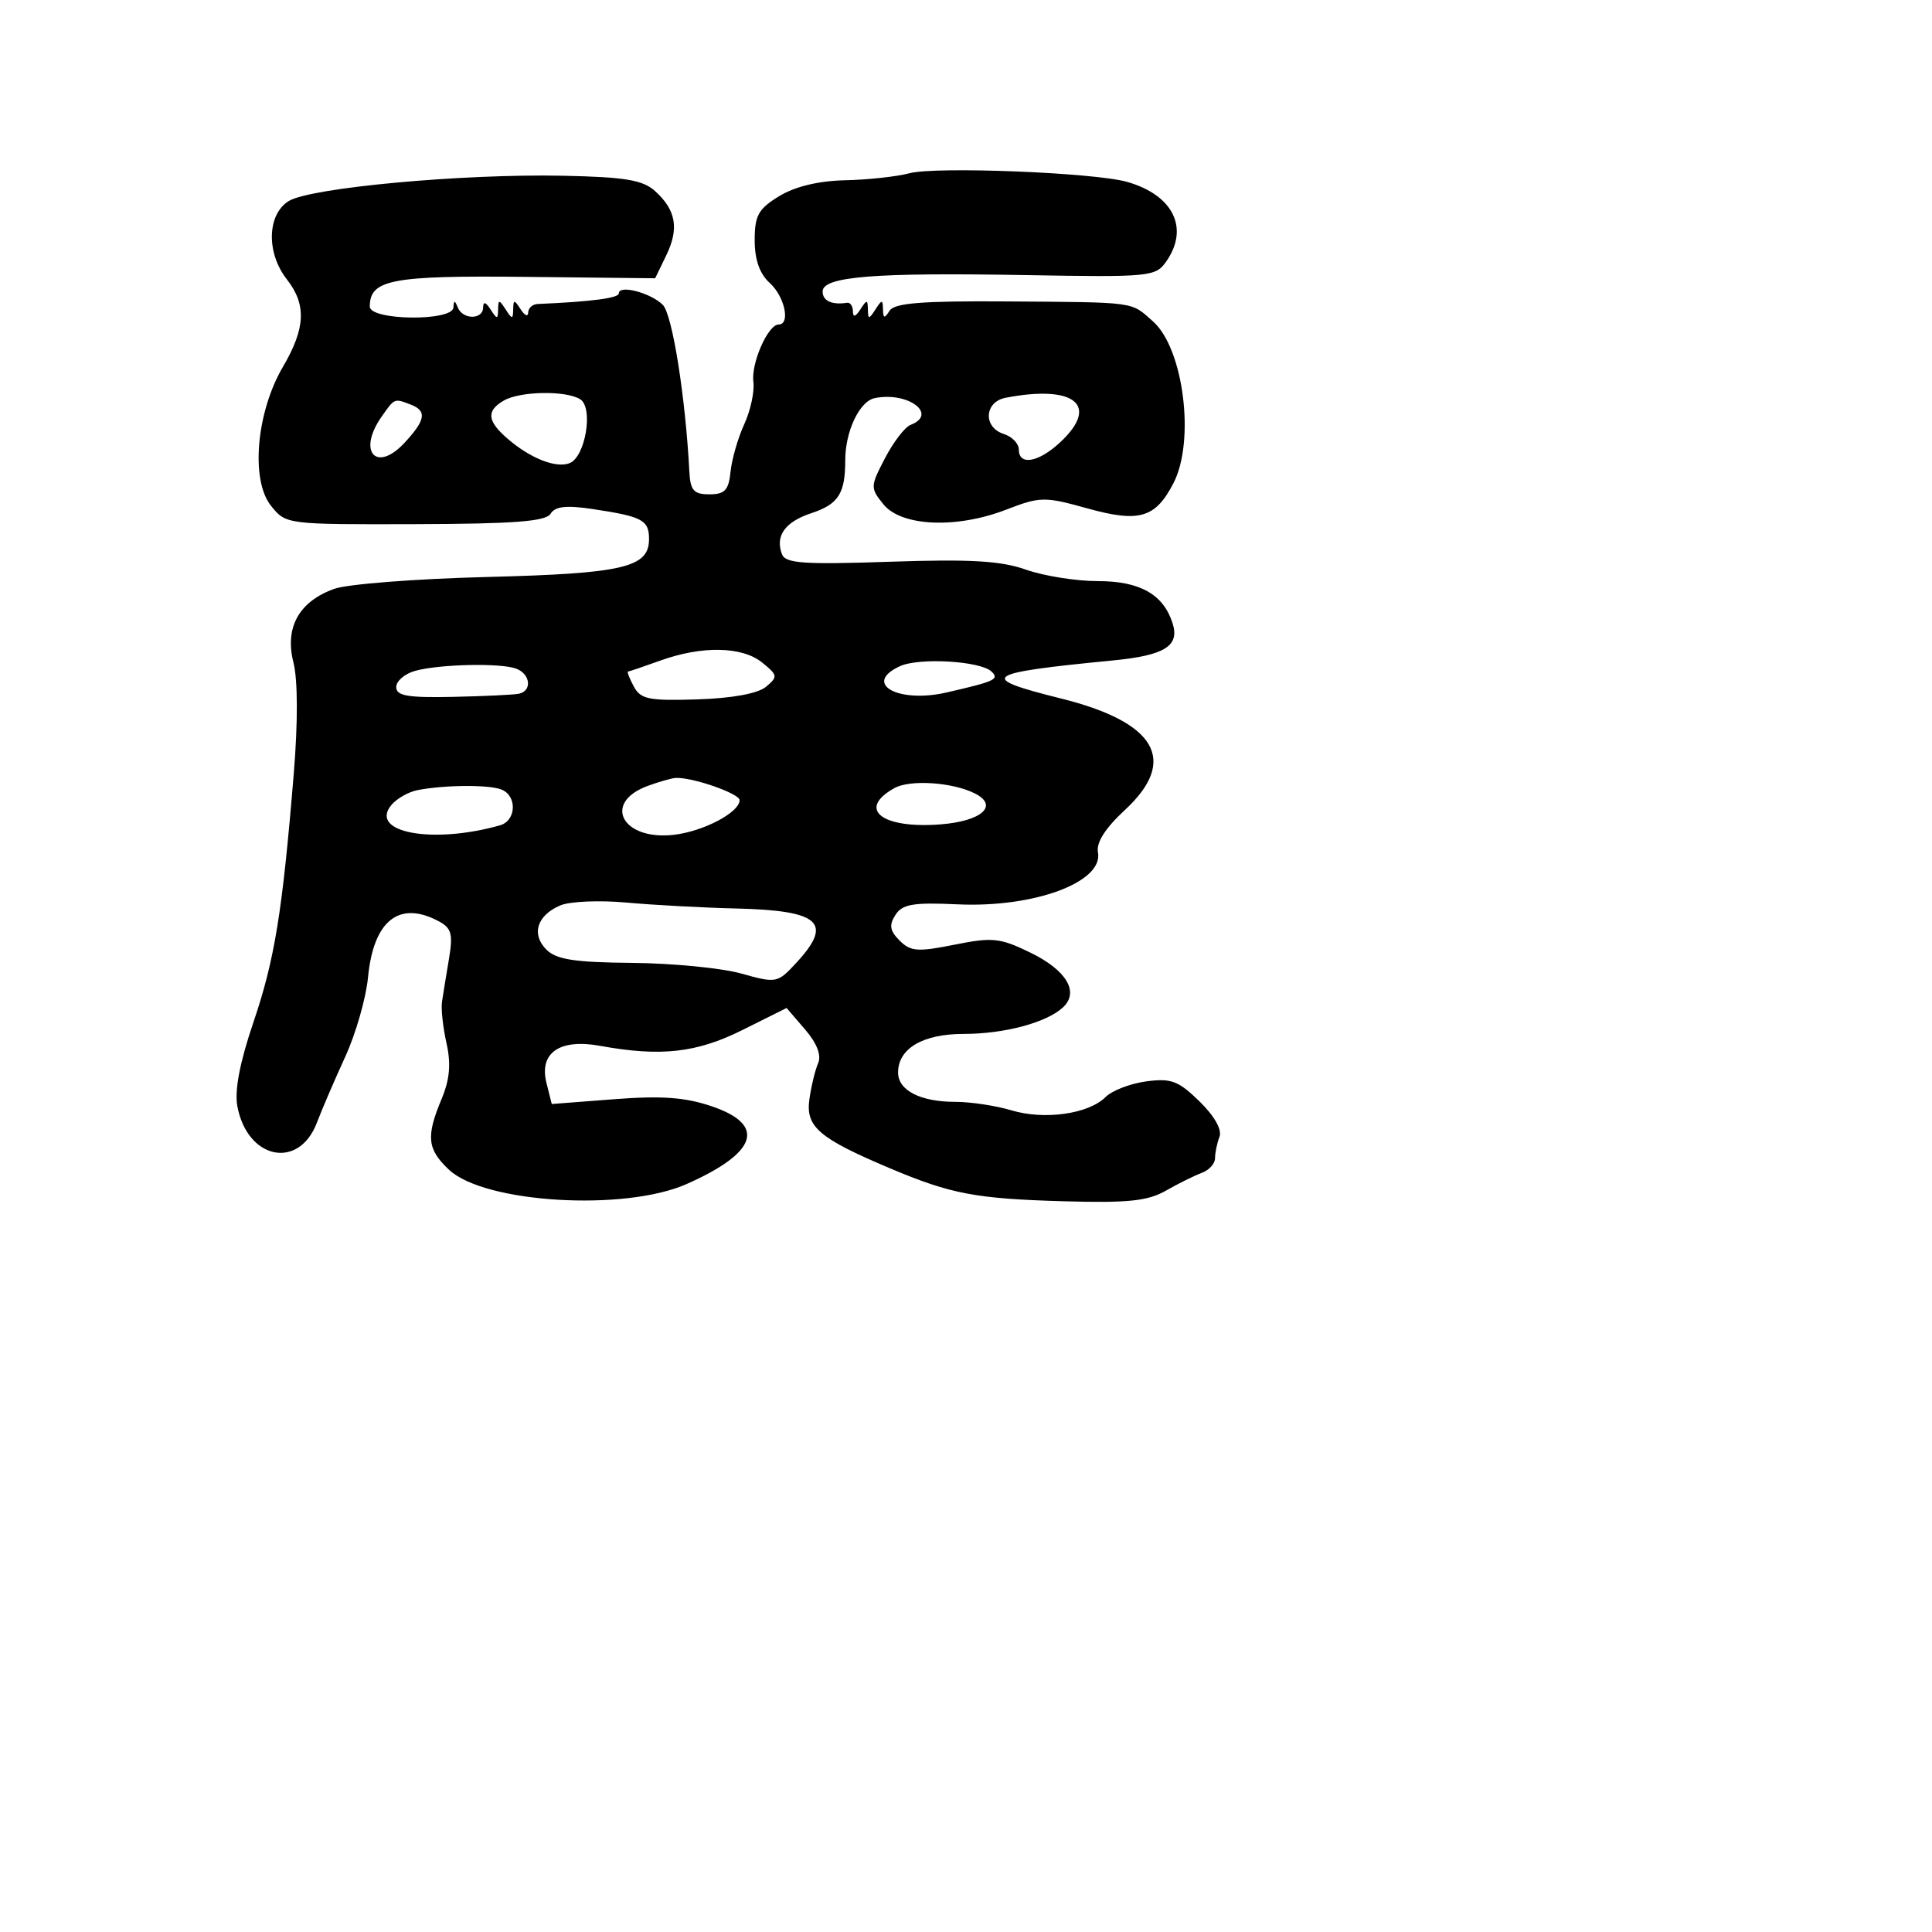 <svg xmlns="http://www.w3.org/2000/svg" width="256" height="256" viewBox="0 0 256 256" version="1.1">
	<path d="M 120.500 22.958 C 118.850 23.401, 115.025 23.818, 112 23.885 C 108.456 23.964, 105.344 24.712, 103.250 25.989 C 100.487 27.674, 100 28.549, 100 31.830 C 100 34.420, 100.658 36.286, 102 37.500 C 103.981 39.293, 104.769 43, 103.169 43 C 101.763 43, 99.505 48.128, 99.827 50.590 C 99.995 51.871, 99.451 54.399, 98.618 56.209 C 97.785 58.019, 96.968 60.850, 96.802 62.500 C 96.555 64.953, 96.044 65.500, 94 65.500 C 91.923 65.500, 91.474 64.992, 91.344 62.500 C 90.831 52.613, 89.088 41.660, 87.827 40.398 C 86.227 38.798, 82 37.690, 82 38.871 C 82 39.499, 78.390 39.973, 71.250 40.280 C 70.563 40.309, 69.993 40.821, 69.985 41.417 C 69.976 42.012, 69.533 41.825, 69 41 C 68.138 39.667, 68.027 39.667, 68 41 C 67.973 42.333, 67.862 42.333, 67 41 C 66.138 39.667, 66.027 39.667, 66 41 C 65.973 42.333, 65.862 42.333, 65 41 C 64.354 40, 64.026 39.917, 64.015 40.750 C 63.995 42.375, 61.318 42.375, 60.662 40.750 C 60.259 39.750, 60.142 39.750, 60.079 40.750 C 59.962 42.603, 49 42.476, 49 40.622 C 49 37.045, 51.875 36.495, 69.567 36.686 L 86.812 36.872 88.285 33.831 C 90.007 30.276, 89.580 27.835, 86.796 25.315 C 85.176 23.849, 82.840 23.459, 74.645 23.287 C 61.319 23.007, 41.097 24.873, 38.250 26.645 C 35.388 28.427, 35.266 33.504, 38 37 C 40.630 40.362, 40.493 43.484, 37.490 48.606 C 33.962 54.628, 33.184 63.597, 35.895 67 C 37.882 69.496, 37.916 69.500, 55.009 69.452 C 68.151 69.415, 72.324 69.094, 72.956 68.072 C 73.561 67.092, 75.031 66.928, 78.517 67.450 C 85.129 68.442, 86 68.906, 86 71.438 C 86 75.201, 82.596 75.995, 64.500 76.454 C 55.150 76.691, 46.067 77.394, 44.316 78.017 C 39.627 79.685, 37.704 83.134, 38.880 87.767 C 39.467 90.078, 39.484 95.691, 38.926 102.500 C 37.420 120.871, 36.400 127.150, 33.572 135.476 C 31.771 140.777, 31.060 144.504, 31.451 146.589 C 32.772 153.631, 39.599 155.040, 41.989 148.763 C 42.672 146.968, 44.368 143.025, 45.757 140 C 47.146 136.975, 48.499 132.250, 48.764 129.500 C 49.490 121.964, 52.895 119.268, 58.141 122.075 C 59.835 122.982, 60.045 123.771, 59.483 127.102 C 59.116 129.275, 58.703 131.819, 58.565 132.755 C 58.428 133.692, 58.698 136.161, 59.166 138.242 C 59.779 140.973, 59.596 143.031, 58.508 145.635 C 56.427 150.615, 56.605 152.280, 59.505 155.005 C 64.203 159.418, 82.742 160.535, 90.961 156.899 C 100.357 152.743, 101.565 149.062, 94.341 146.600 C 90.806 145.396, 87.682 145.166, 81.396 145.650 L 73.110 146.287 72.408 143.488 C 71.408 139.506, 74.157 137.603, 79.500 138.577 C 87.541 140.043, 92.289 139.517, 98.364 136.488 L 104.228 133.564 106.673 136.406 C 108.248 138.237, 108.865 139.828, 108.407 140.875 C 108.015 141.769, 107.494 143.923, 107.248 145.662 C 106.734 149.306, 108.503 150.823, 117.903 154.796 C 126.006 158.221, 129.279 158.841, 141 159.175 C 149.470 159.416, 152.080 159.143, 154.500 157.762 C 156.150 156.820, 158.287 155.761, 159.250 155.408 C 160.213 155.055, 161 154.181, 161 153.465 C 161 152.749, 161.264 151.475, 161.587 150.633 C 161.948 149.693, 160.927 147.884, 158.938 145.940 C 156.147 143.211, 155.178 142.847, 151.879 143.289 C 149.776 143.572, 147.353 144.504, 146.495 145.362 C 144.248 147.609, 138.405 148.438, 134.038 147.129 C 131.964 146.508, 128.603 146, 126.568 146 C 121.957 146, 119 144.484, 119 142.120 C 119 138.932, 122.276 137, 127.680 137 C 133.081 137, 138.673 135.506, 140.853 133.480 C 143.042 131.446, 141.316 128.552, 136.525 126.224 C 132.499 124.268, 131.510 124.165, 126.466 125.178 C 121.605 126.155, 120.654 126.083, 119.203 124.632 C 117.904 123.333, 117.781 122.579, 118.649 121.231 C 119.571 119.799, 120.994 119.557, 126.890 119.830 C 137.045 120.299, 146.248 116.882, 145.485 112.925 C 145.239 111.644, 146.460 109.729, 149.055 107.328 C 156.143 100.770, 153.240 95.705, 140.585 92.554 C 129.409 89.771, 130.199 89.190, 147.434 87.516 C 154.321 86.847, 156.326 85.608, 155.380 82.609 C 154.164 78.758, 151.059 77, 145.473 77 C 142.601 77, 138.317 76.317, 135.952 75.483 C 132.613 74.305, 128.582 74.071, 117.914 74.434 C 106.527 74.821, 104.081 74.653, 103.619 73.451 C 102.685 71.016, 104.013 69.151, 107.500 68 C 111.099 66.812, 112 65.404, 112 60.965 C 112 57.159, 113.888 53.174, 115.889 52.758 C 120.290 51.842, 124.363 54.879, 120.647 56.305 C 119.902 56.591, 118.383 58.571, 117.270 60.706 C 115.312 64.464, 115.305 64.658, 117.059 66.825 C 119.435 69.759, 126.707 70.080, 133.293 67.543 C 137.844 65.789, 138.387 65.780, 144.081 67.363 C 150.959 69.275, 153.096 68.649, 155.490 64.020 C 158.384 58.423, 156.839 46.193, 152.783 42.592 C 149.790 39.935, 150.720 40.063, 133.426 39.941 C 122.181 39.862, 118.520 40.151, 117.875 41.169 C 117.199 42.235, 117.025 42.202, 117 41 C 116.973 39.667, 116.862 39.667, 116 41 C 115.138 42.333, 115.027 42.333, 115 41 C 114.973 39.667, 114.862 39.667, 114 41 C 113.354 42, 113.026 42.083, 113.015 41.250 C 113.007 40.563, 112.662 40.053, 112.250 40.118 C 110.236 40.436, 109 39.870, 109 38.629 C 109 36.646, 115.745 36.097, 135.779 36.450 C 152.375 36.743, 153.117 36.672, 154.529 34.655 C 157.619 30.244, 155.470 25.855, 149.361 24.104 C 145.042 22.865, 123.965 22.028, 120.500 22.958 M 66.750 53.080 C 64.412 54.442, 64.545 55.786, 67.250 58.124 C 70.262 60.728, 73.653 62.070, 75.464 61.375 C 77.570 60.567, 78.663 54.034, 76.882 52.906 C 75.010 51.720, 68.905 51.825, 66.750 53.080 M 133.250 52.706 C 130.418 53.251, 130.242 56.625, 133 57.500 C 134.100 57.849, 135 58.779, 135 59.567 C 135 61.731, 137.586 61.288, 140.448 58.635 C 145.776 53.698, 142.427 50.938, 133.250 52.706 M 50.557 55.223 C 47.320 59.843, 49.858 62.711, 53.607 58.669 C 56.404 55.651, 56.598 54.443, 54.418 53.607 C 52.230 52.767, 52.296 52.740, 50.557 55.223 M 87.500 87.529 C 85.300 88.321, 83.372 88.977, 83.215 88.985 C 83.058 88.993, 83.400 89.879, 83.975 90.954 C 84.887 92.657, 85.964 92.877, 92.394 92.672 C 96.999 92.526, 100.413 91.902, 101.487 91.011 C 103.096 89.675, 103.065 89.471, 100.992 87.792 C 98.339 85.644, 93.020 85.540, 87.500 87.529 M 119.250 88.272 C 114.244 90.572, 118.993 93.241, 125.445 91.753 C 131.867 90.273, 132.418 90.018, 131.400 89 C 129.989 87.589, 121.805 87.098, 119.250 88.272 M 55 88.895 C 53.625 89.277, 52.500 90.245, 52.500 91.045 C 52.500 92.203, 54.030 92.467, 60 92.340 C 64.125 92.252, 68.063 92.065, 68.750 91.924 C 70.524 91.559, 70.301 89.329, 68.418 88.607 C 66.376 87.823, 58.223 87.998, 55 88.895 M 85.836 104.134 C 79.760 106.359, 82.447 111.406, 89.288 110.617 C 93.219 110.164, 98 107.643, 98 106.024 C 98 105.139, 91.612 102.930, 89.500 103.085 C 88.950 103.125, 87.301 103.597, 85.836 104.134 M 118.500 104.433 C 113.496 107.236, 116.865 109.851, 124.678 109.229 C 130.088 108.798, 132.354 106.761, 129.213 105.154 C 126.265 103.646, 120.586 103.264, 118.500 104.433 M 55.323 104.696 C 54.125 104.929, 52.567 105.817, 51.860 106.668 C 48.835 110.313, 57.290 111.895, 66.250 109.360 C 68.432 108.743, 68.549 105.425, 66.418 104.607 C 64.722 103.956, 58.883 104.003, 55.323 104.696 M 74.228 119.975 C 71.149 121.298, 70.369 123.798, 72.400 125.828 C 73.720 127.147, 76.123 127.519, 83.786 127.588 C 89.129 127.636, 95.630 128.272, 98.233 129.002 C 102.860 130.299, 103.022 130.269, 105.483 127.613 C 110.456 122.247, 108.686 120.643, 97.500 120.378 C 93.100 120.274, 86.575 119.921, 83 119.594 C 79.425 119.267, 75.478 119.438, 74.228 119.975" stroke="none" fill="black" fill-rule="evenodd"/>
</svg>